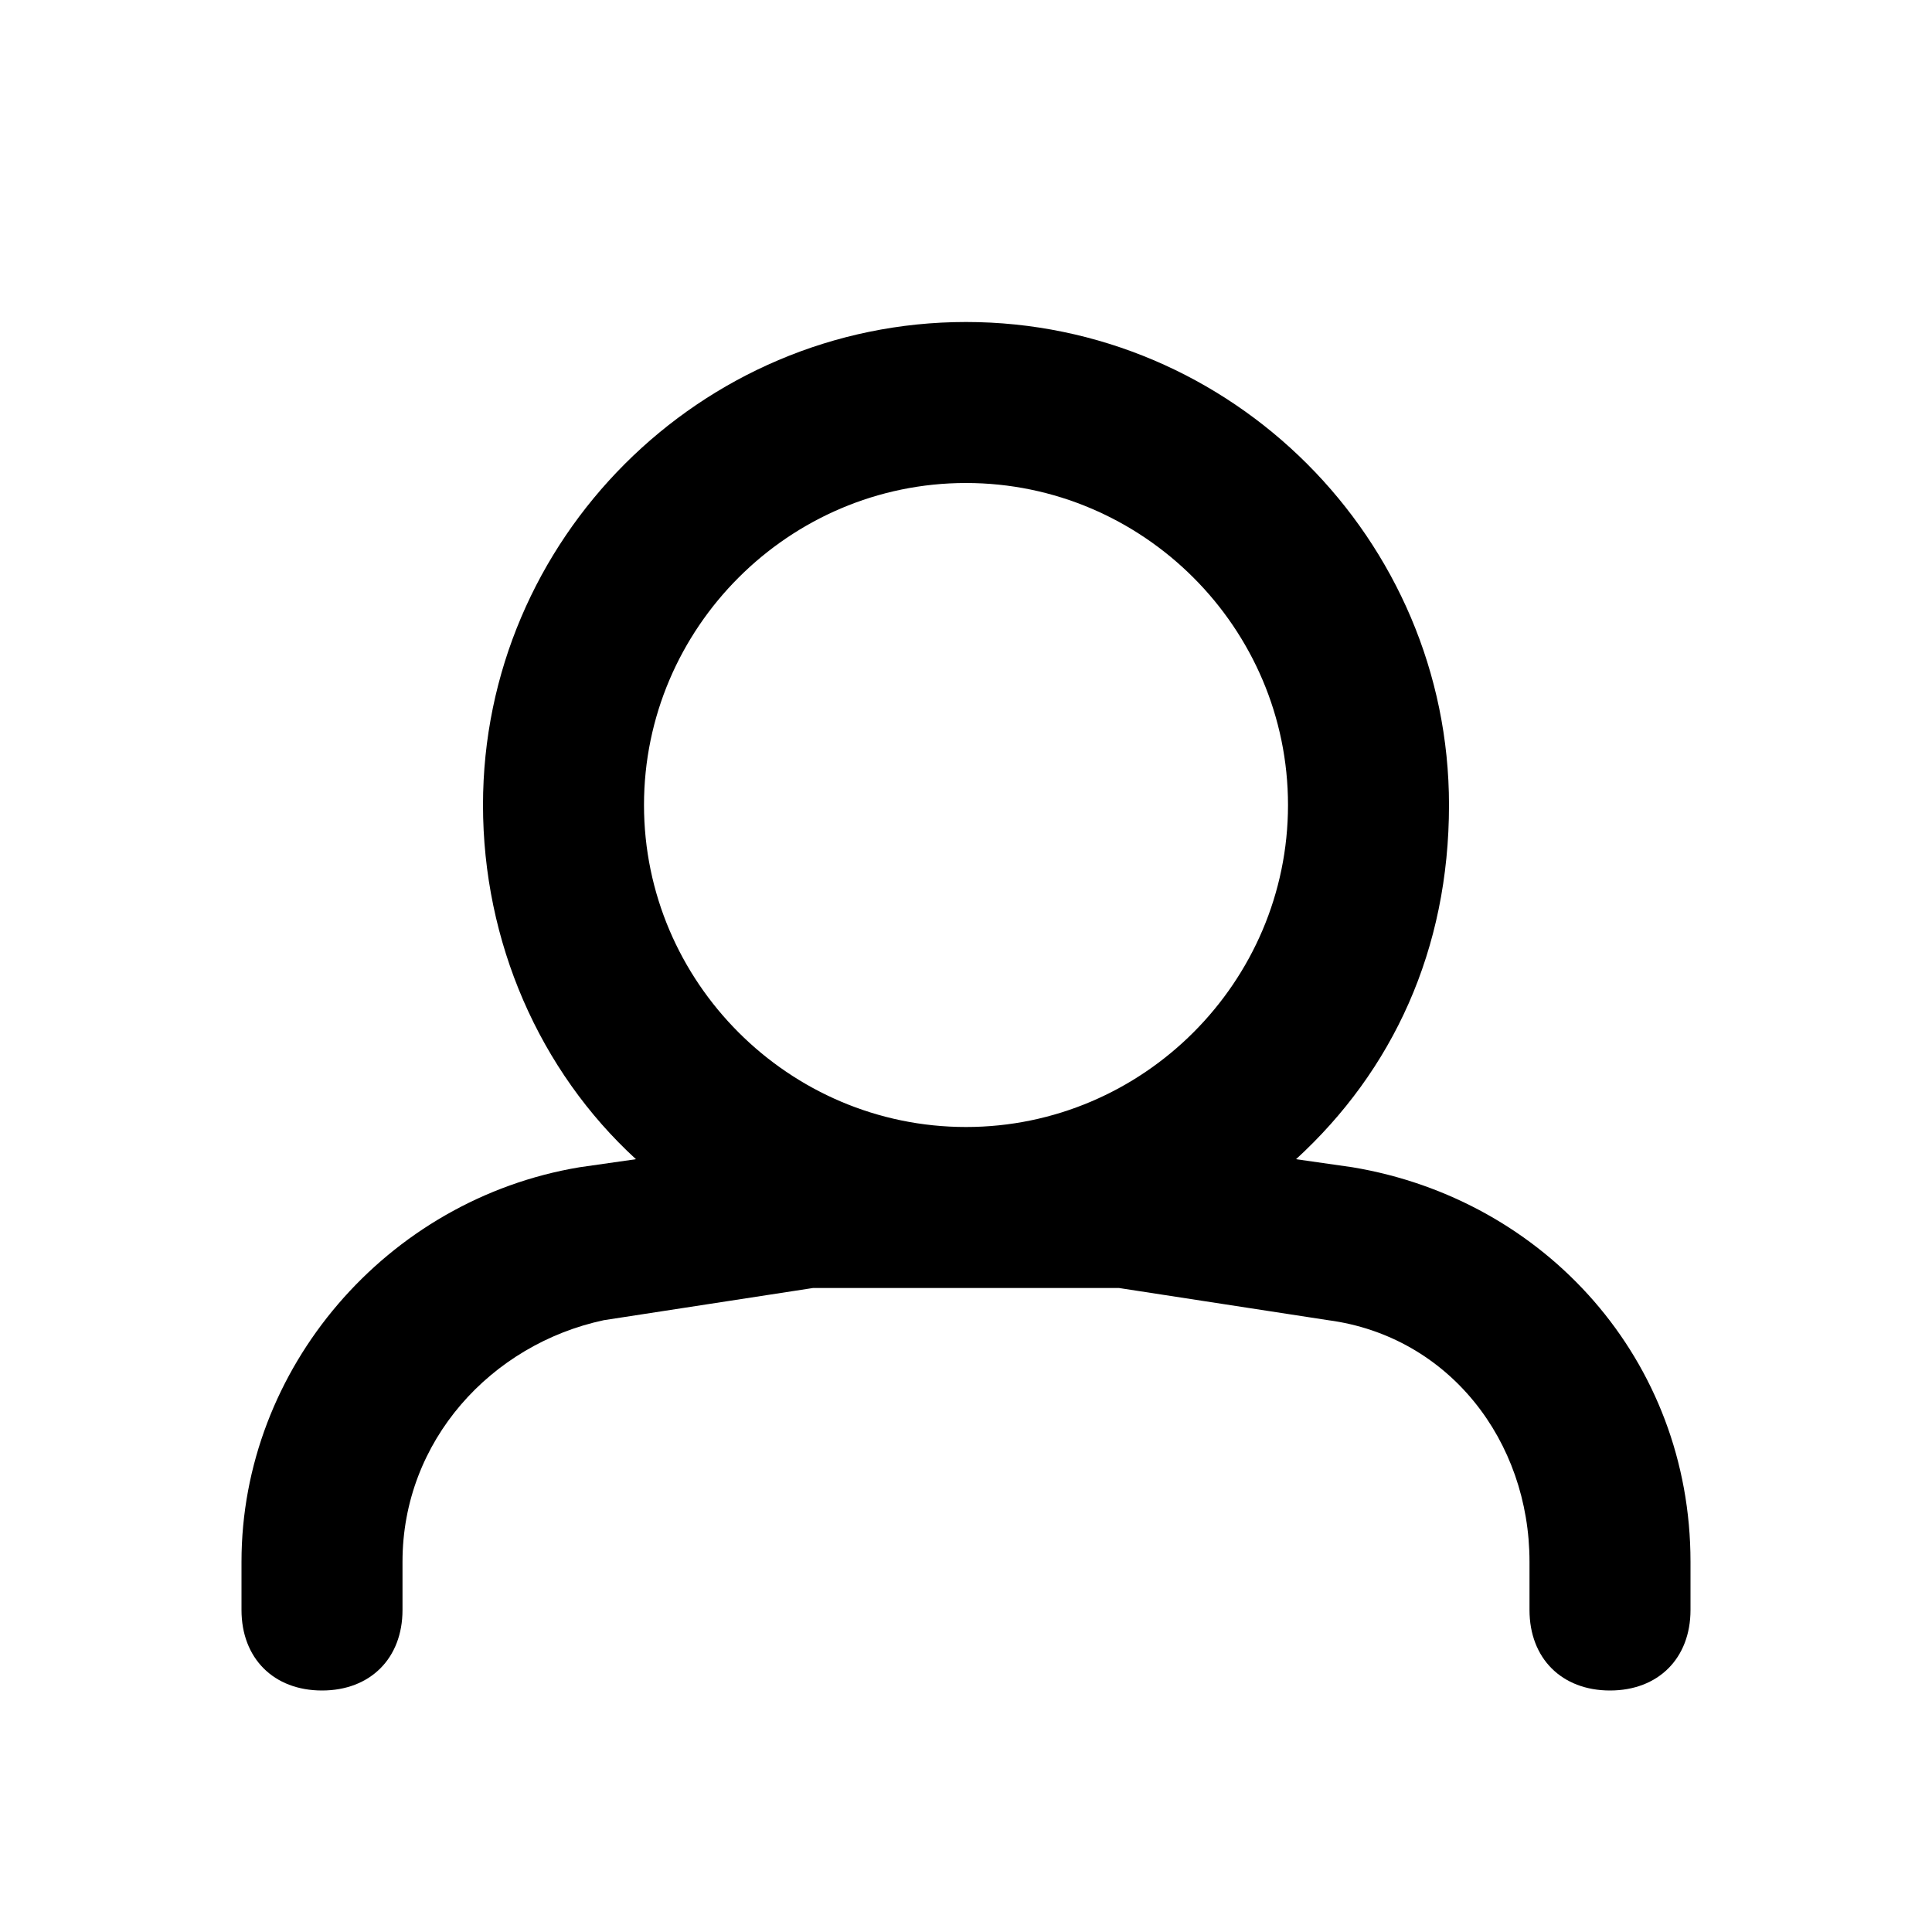 <?xml version="1.0" encoding="utf-8"?>
<!-- Generator: Adobe Illustrator 20.0.0, SVG Export Plug-In . SVG Version: 6.00 Build 0)  -->
<!DOCTYPE svg PUBLIC "-//W3C//DTD SVG 1.1//EN" "http://www.w3.org/Graphics/SVG/1.1/DTD/svg11.dtd">
<svg version="1.1" id="Layer_1" xmlns="http://www.w3.org/2000/svg" xmlns:xlink="http://www.w3.org/1999/xlink" x="0px" y="0px"
	 viewBox="0 0 24 24" style="enable-background:new 0 0 24 24;" xml:space="preserve">
<style type="text/css">
	.st0{fill:#A5B2BD;}
	.st1{fill:#3197D6;}
</style>
<path d="M21,20v-0.6c0-2.5-1.8-4.5-4.2-4.9l-0.7-0.1c1.2-1.1,1.9-2.6,1.9-4.4c0-3.3-2.7-6-6-6s-6,2.7-6,6c0,1.7,0.7,3.3,1.9,4.4
	l-0.7,0.1C4.8,14.9,3,17,3,19.4V20c0,0.6,0.4,1,1,1s1-0.4,1-1v-0.6c0-1.5,1.1-2.7,2.5-3l2.6-0.4h3.8l2.6,0.4c1.5,0.2,2.5,1.5,2.5,3
	V20c0,0.6,0.4,1,1,1S21,20.6,21,20z M12,6c2.2,0,4,1.8,4,4s-1.8,4-4,4s-4-1.8-4-4S9.8,6,12,6z"/>
</svg>
